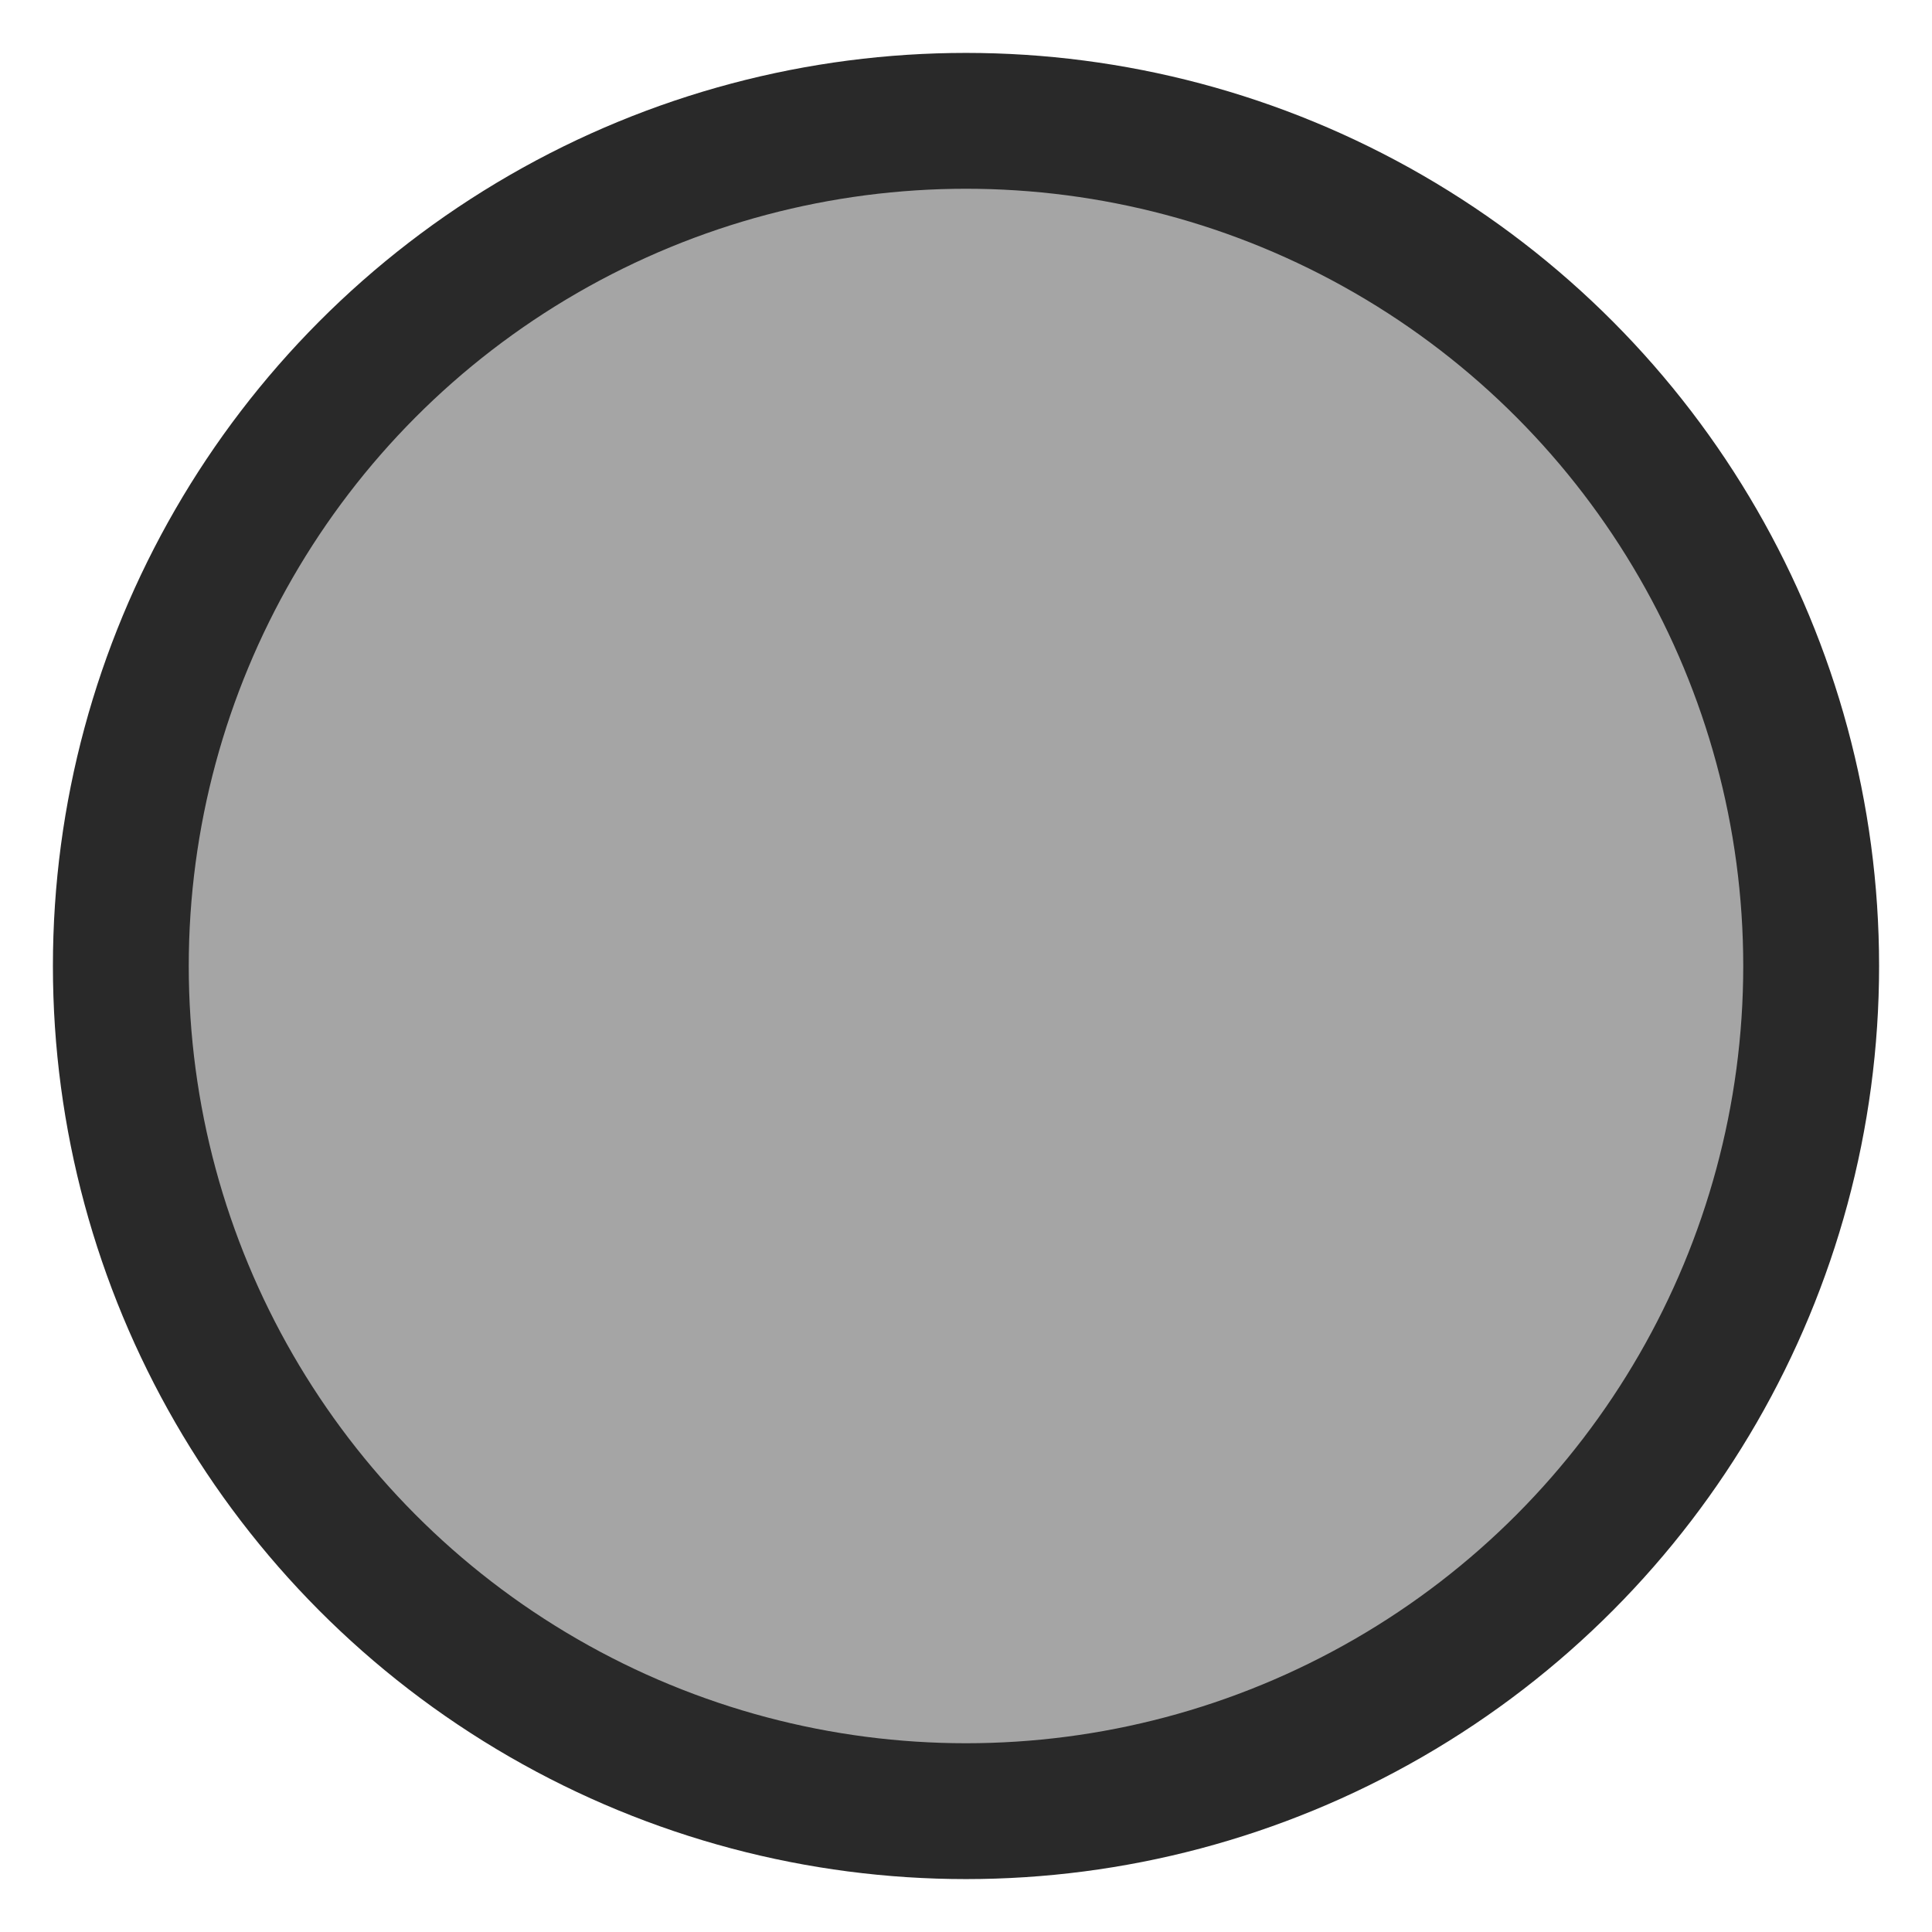 <svg version="1.1" id="loading-avatar" xmlns="http://www.w3.org/2000/svg" xmlns:xlink="http://www.w3.org/1999/xlink" x="0px"
  y="0px" width="512px" height="512px" viewBox="0 0 512 512" enable-background="new 0 0 512 512" xml:space="preserve">
  <g class="circle">
    <path fill="#A5A5A5" d="M256,29.245C130.771,29.245,29.245,130.754,29.245,256c0,125.225,101.526,226.755,226.755,226.755 c125.229,0,226.755-101.53,226.755-226.755C482.755,130.754,381.229,29.245,256,29.245z"></path>
  </g>
  <circle class="out" fill="none" stroke="#888888" stroke-width="30" stroke-miterlimit="10" cx="256" cy="256" r="222.127"></circle>
  <g>
    <circle class="fill" id="avatar-fill" fill="none" stroke="#292929" stroke-width="34" stroke-miterlimit="10" cx="256"
      cy="256" r="223.978"></circle>
    <circle class="fill" fill="none" stroke="#888888" stroke-width="35" stroke-miterlimit="10" cx="256" cy="256"
      r="223.978"></circle>
    <circle class="fill" fill="none" stroke="#292929" stroke-width="36" stroke-miterlimit="10" cx="256" cy="256"
      r="223.978"></circle>
  </g>
</svg>